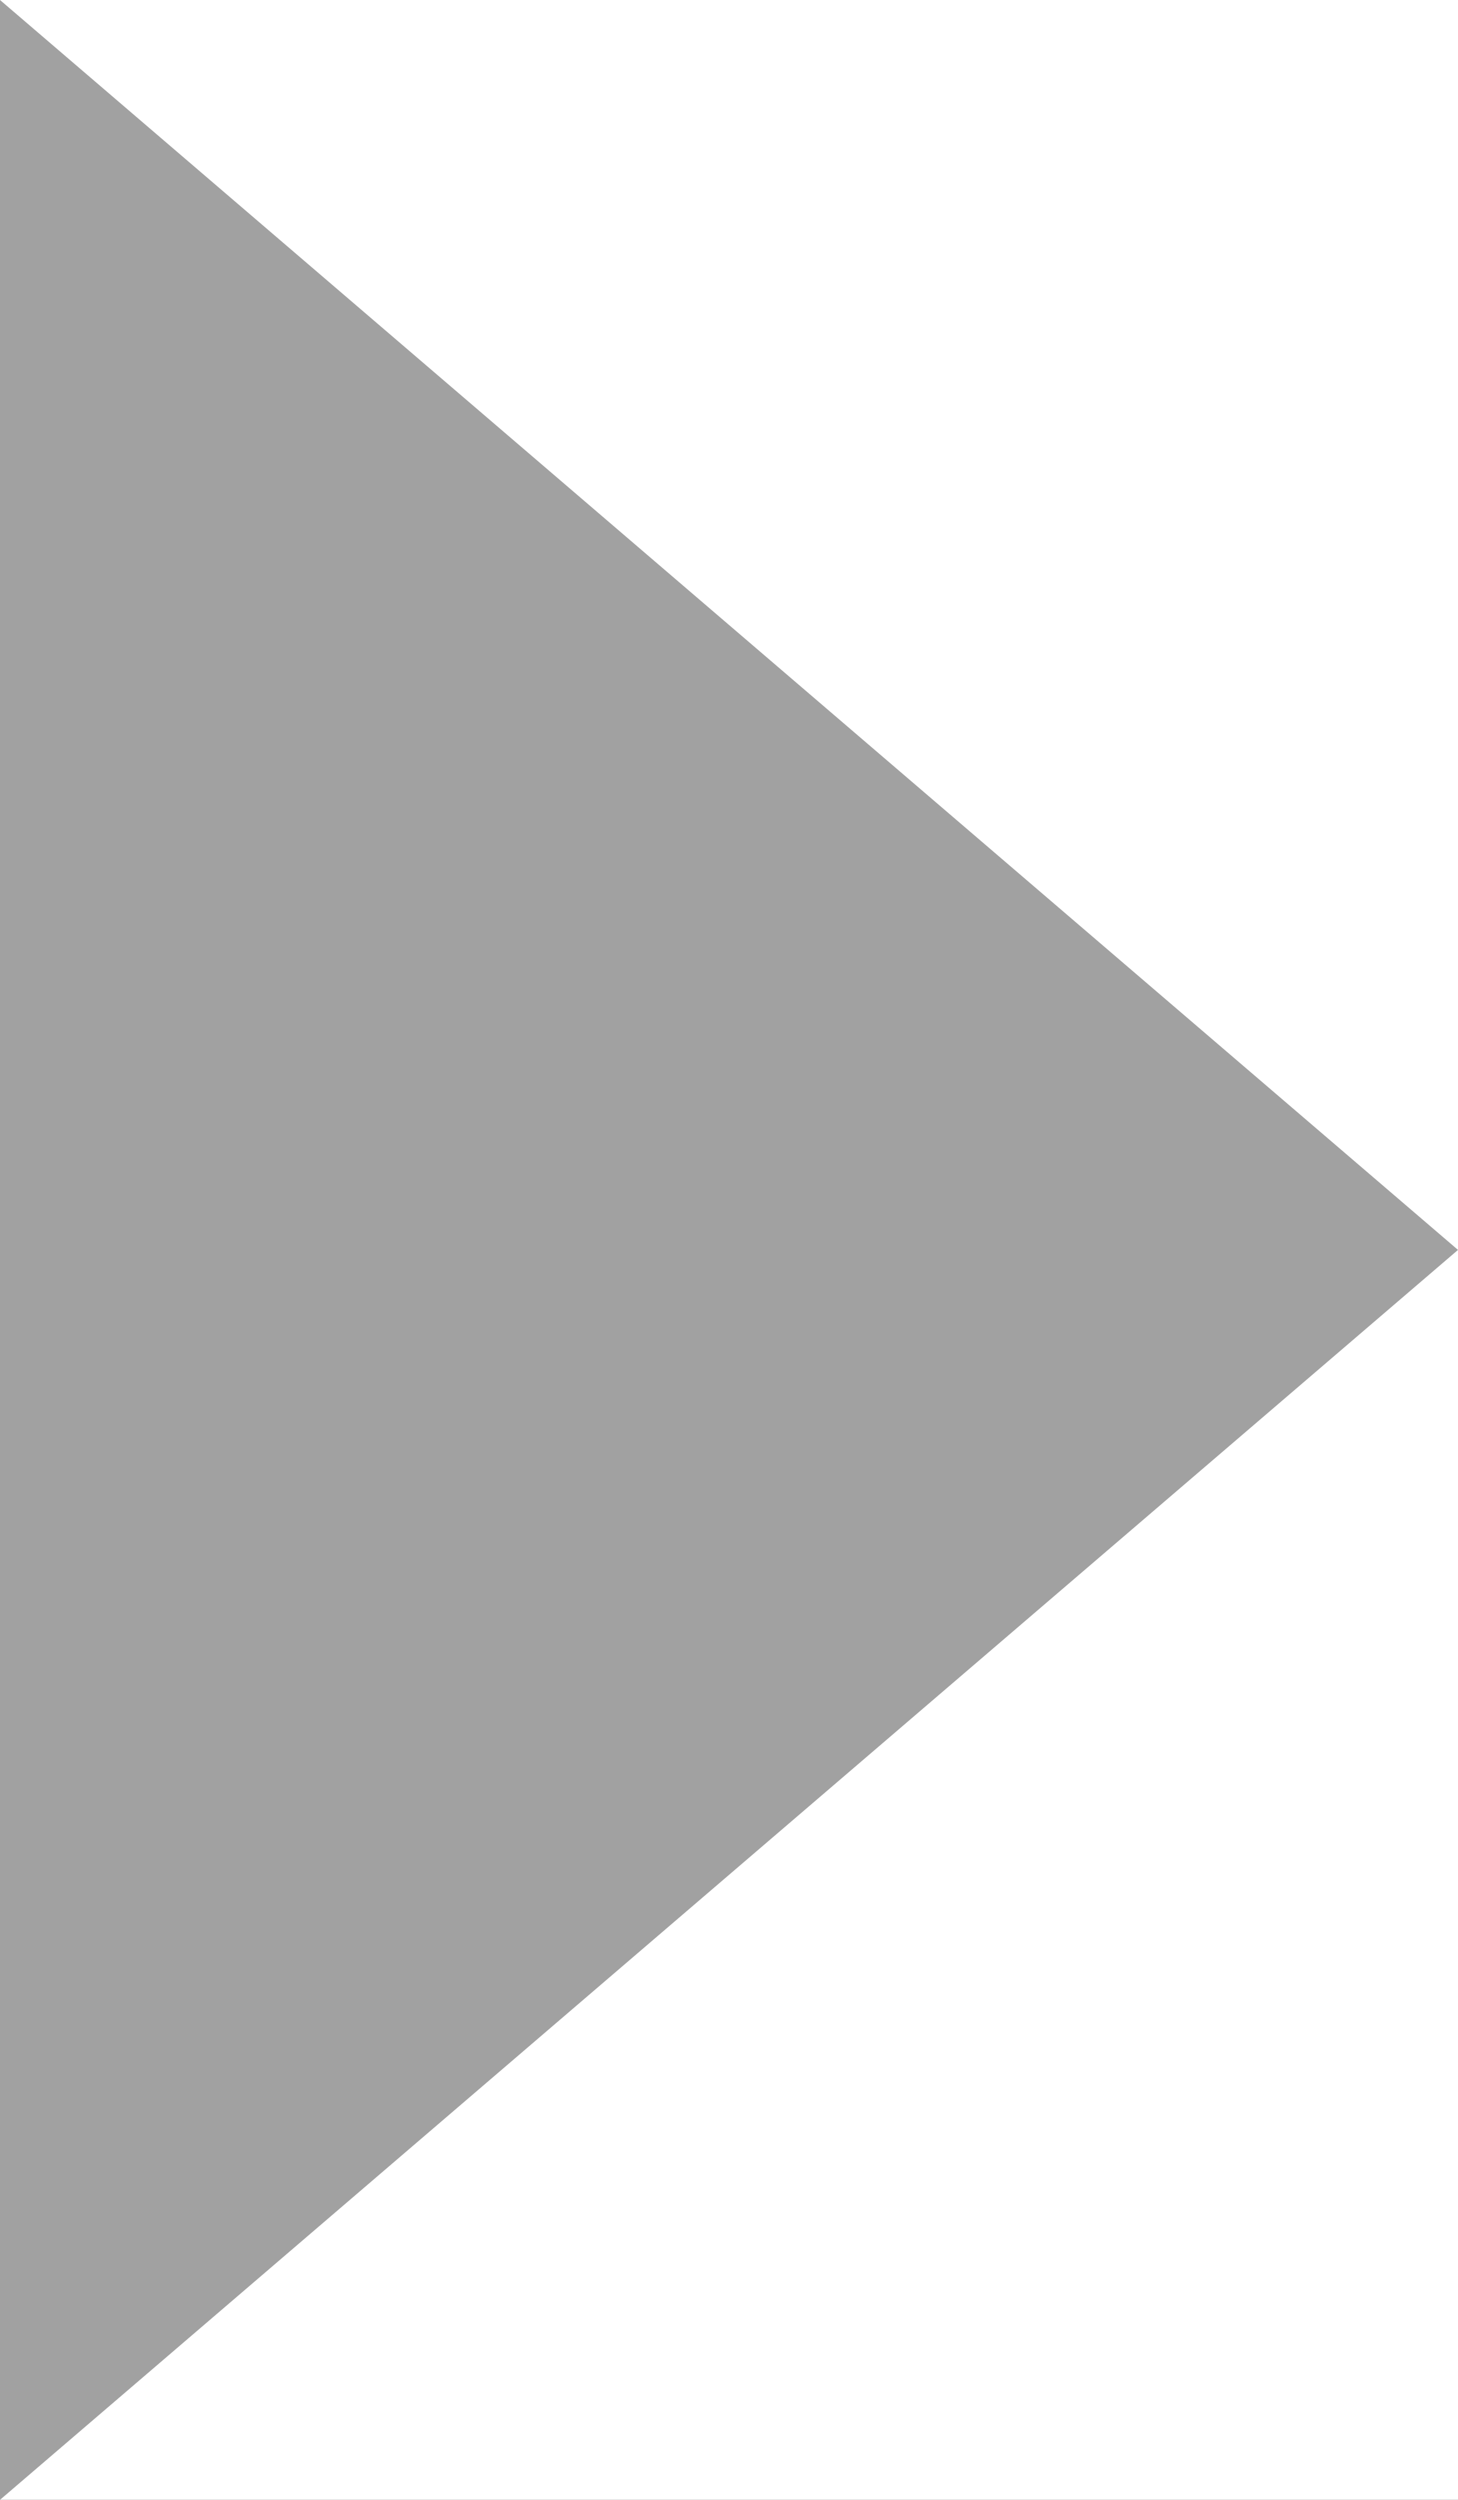 <?xml version="1.0" encoding="UTF-8"?>
<svg width="7px" height="12px" viewBox="0 0 7 12" version="1.1" xmlns="http://www.w3.org/2000/svg" xmlns:xlink="http://www.w3.org/1999/xlink">
    <title>page_down</title>
    <defs>
        <rect id="path-1" x="0" y="0" width="1326" height="624" rx="2"></rect>
        <filter x="-0.5%" y="-0.8%" width="101.1%" height="102.2%" filterUnits="objectBoundingBox" id="filter-3">
            <feOffset dx="0" dy="2" in="SourceAlpha" result="shadowOffsetOuter1"></feOffset>
            <feGaussianBlur stdDeviation="2" in="shadowOffsetOuter1" result="shadowBlurOuter1"></feGaussianBlur>
            <feColorMatrix values="0 0 0 0 0.123   0 0 0 0 0.157   0 0 0 0 0.213  0 0 0 0.065 0" type="matrix" in="shadowBlurOuter1"></feColorMatrix>
        </filter>
    </defs>
    <g id="页面-1" stroke="none" stroke-width="1" fill="none" fill-rule="evenodd">
        <g id="交行-所有事件-查看详情备份" transform="translate(-1319, -291)">
            <g id="编组-6" transform="translate(20, 124)">
                <mask id="mask-2" fill="white">
                    <use xlink:href="#path-1"></use>
                </mask>
                <g id="矩形">
                    <use fill="black" fill-opacity="1" filter="url(#filter-3)" xlink:href="#path-1"></use>
                    <use fill="#FFFFFF" fill-rule="evenodd" xlink:href="#path-1"></use>
                </g>
                <g id="编组" mask="url(#mask-2)">
                    <g transform="translate(0, 15)"></g>
                </g>
            </g>
            <g id="编组-7" transform="translate(1000, 248)" fill="#A1A1A1" fill-rule="nonzero">
                <polygon id="page_down" transform="translate(322.5, 49) scale(-1, 1) rotate(-90) translate(-322.5, -49) " points="322.5 45.5 328.5 52.5 316.5 52.5"></polygon>
            </g>
        </g>
    </g>
</svg>